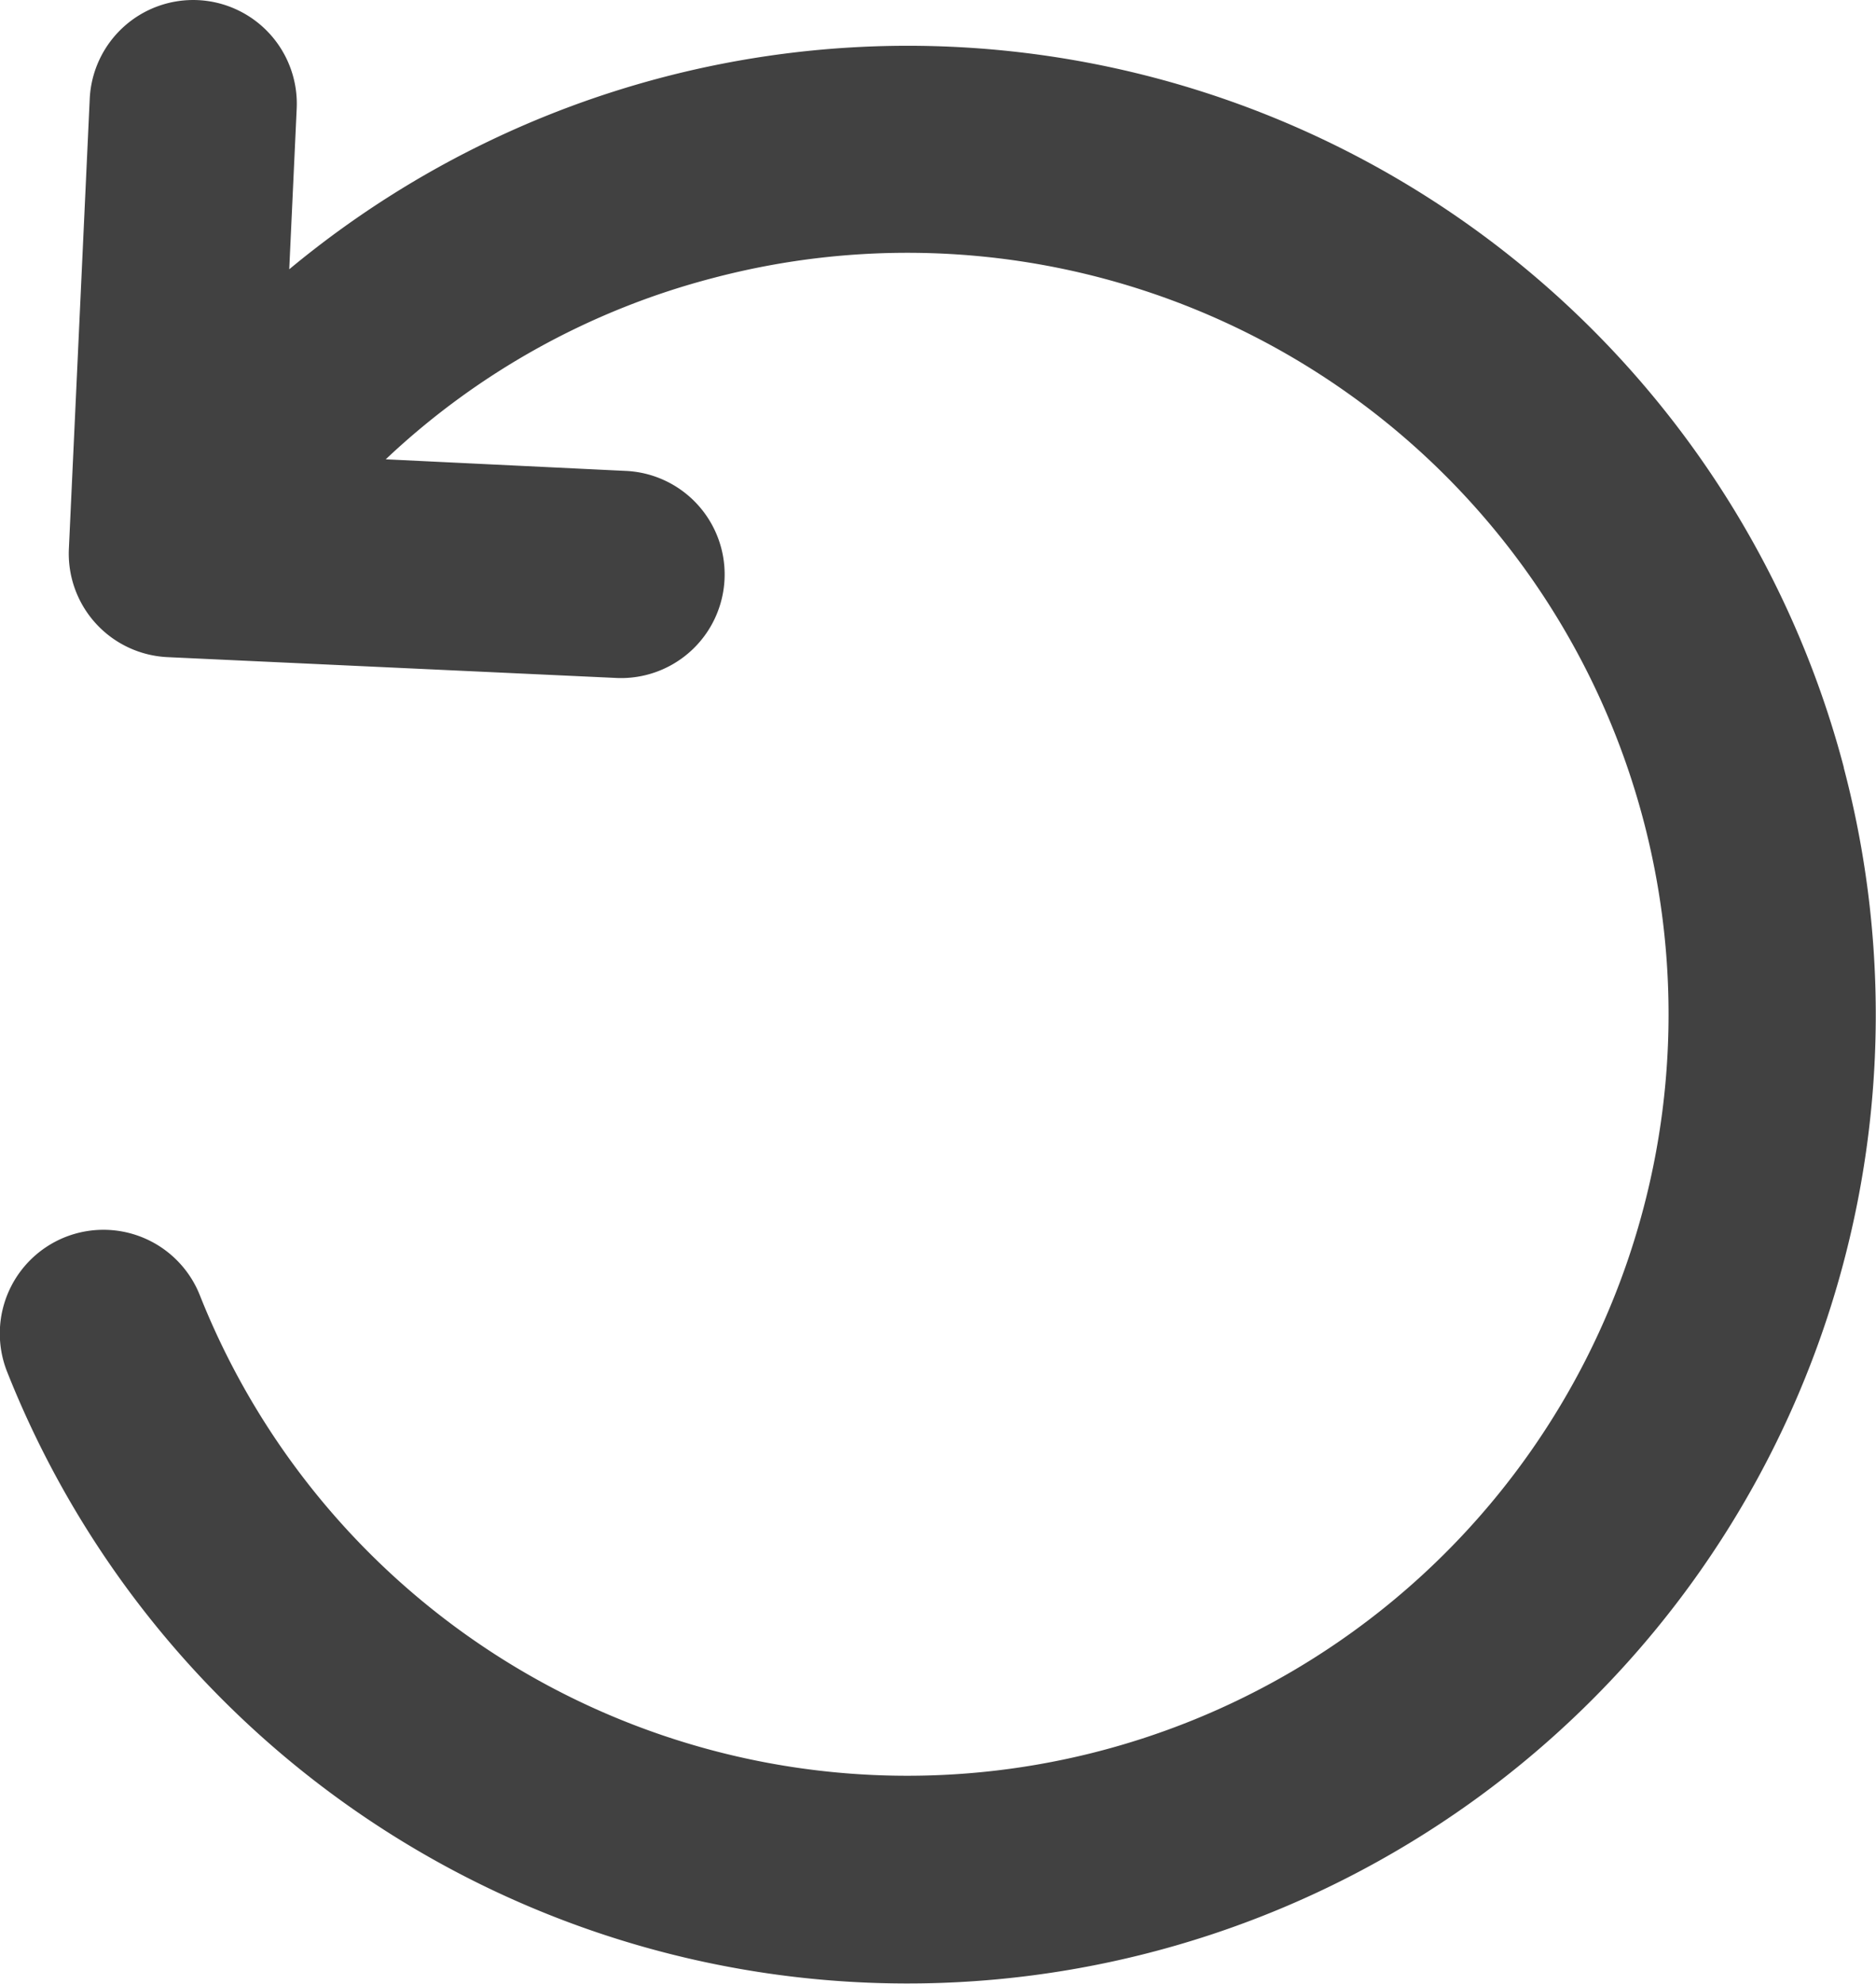 <svg xmlns="http://www.w3.org/2000/svg" width="16.098" height="17.017" viewBox="0 0 16.098 17.017">
  <path id="Path_3405" data-name="Path 3405" d="M2671.376,1143.008a8.306,8.306,0,0,0-13.341-4.277l.064-1.38a.89.89,0,0,0-.847-.929h0a.889.889,0,0,0-.929.847l-.179,3.86a.889.889,0,0,0,.847.929l3.86.179a.889.889,0,0,0,.082-1.776l-2.07-.1a6.46,6.46,0,0,1,2.812-1.556,6.532,6.532,0,1,1-4.407,8.727.89.89,0,0,0-1.052-.533h0a.89.89,0,0,0-.6,1.194,8.31,8.31,0,0,0,15.758-5.188Z" transform="translate(-2655.553 -1136.421)" fill="#414141"/>
</svg>
